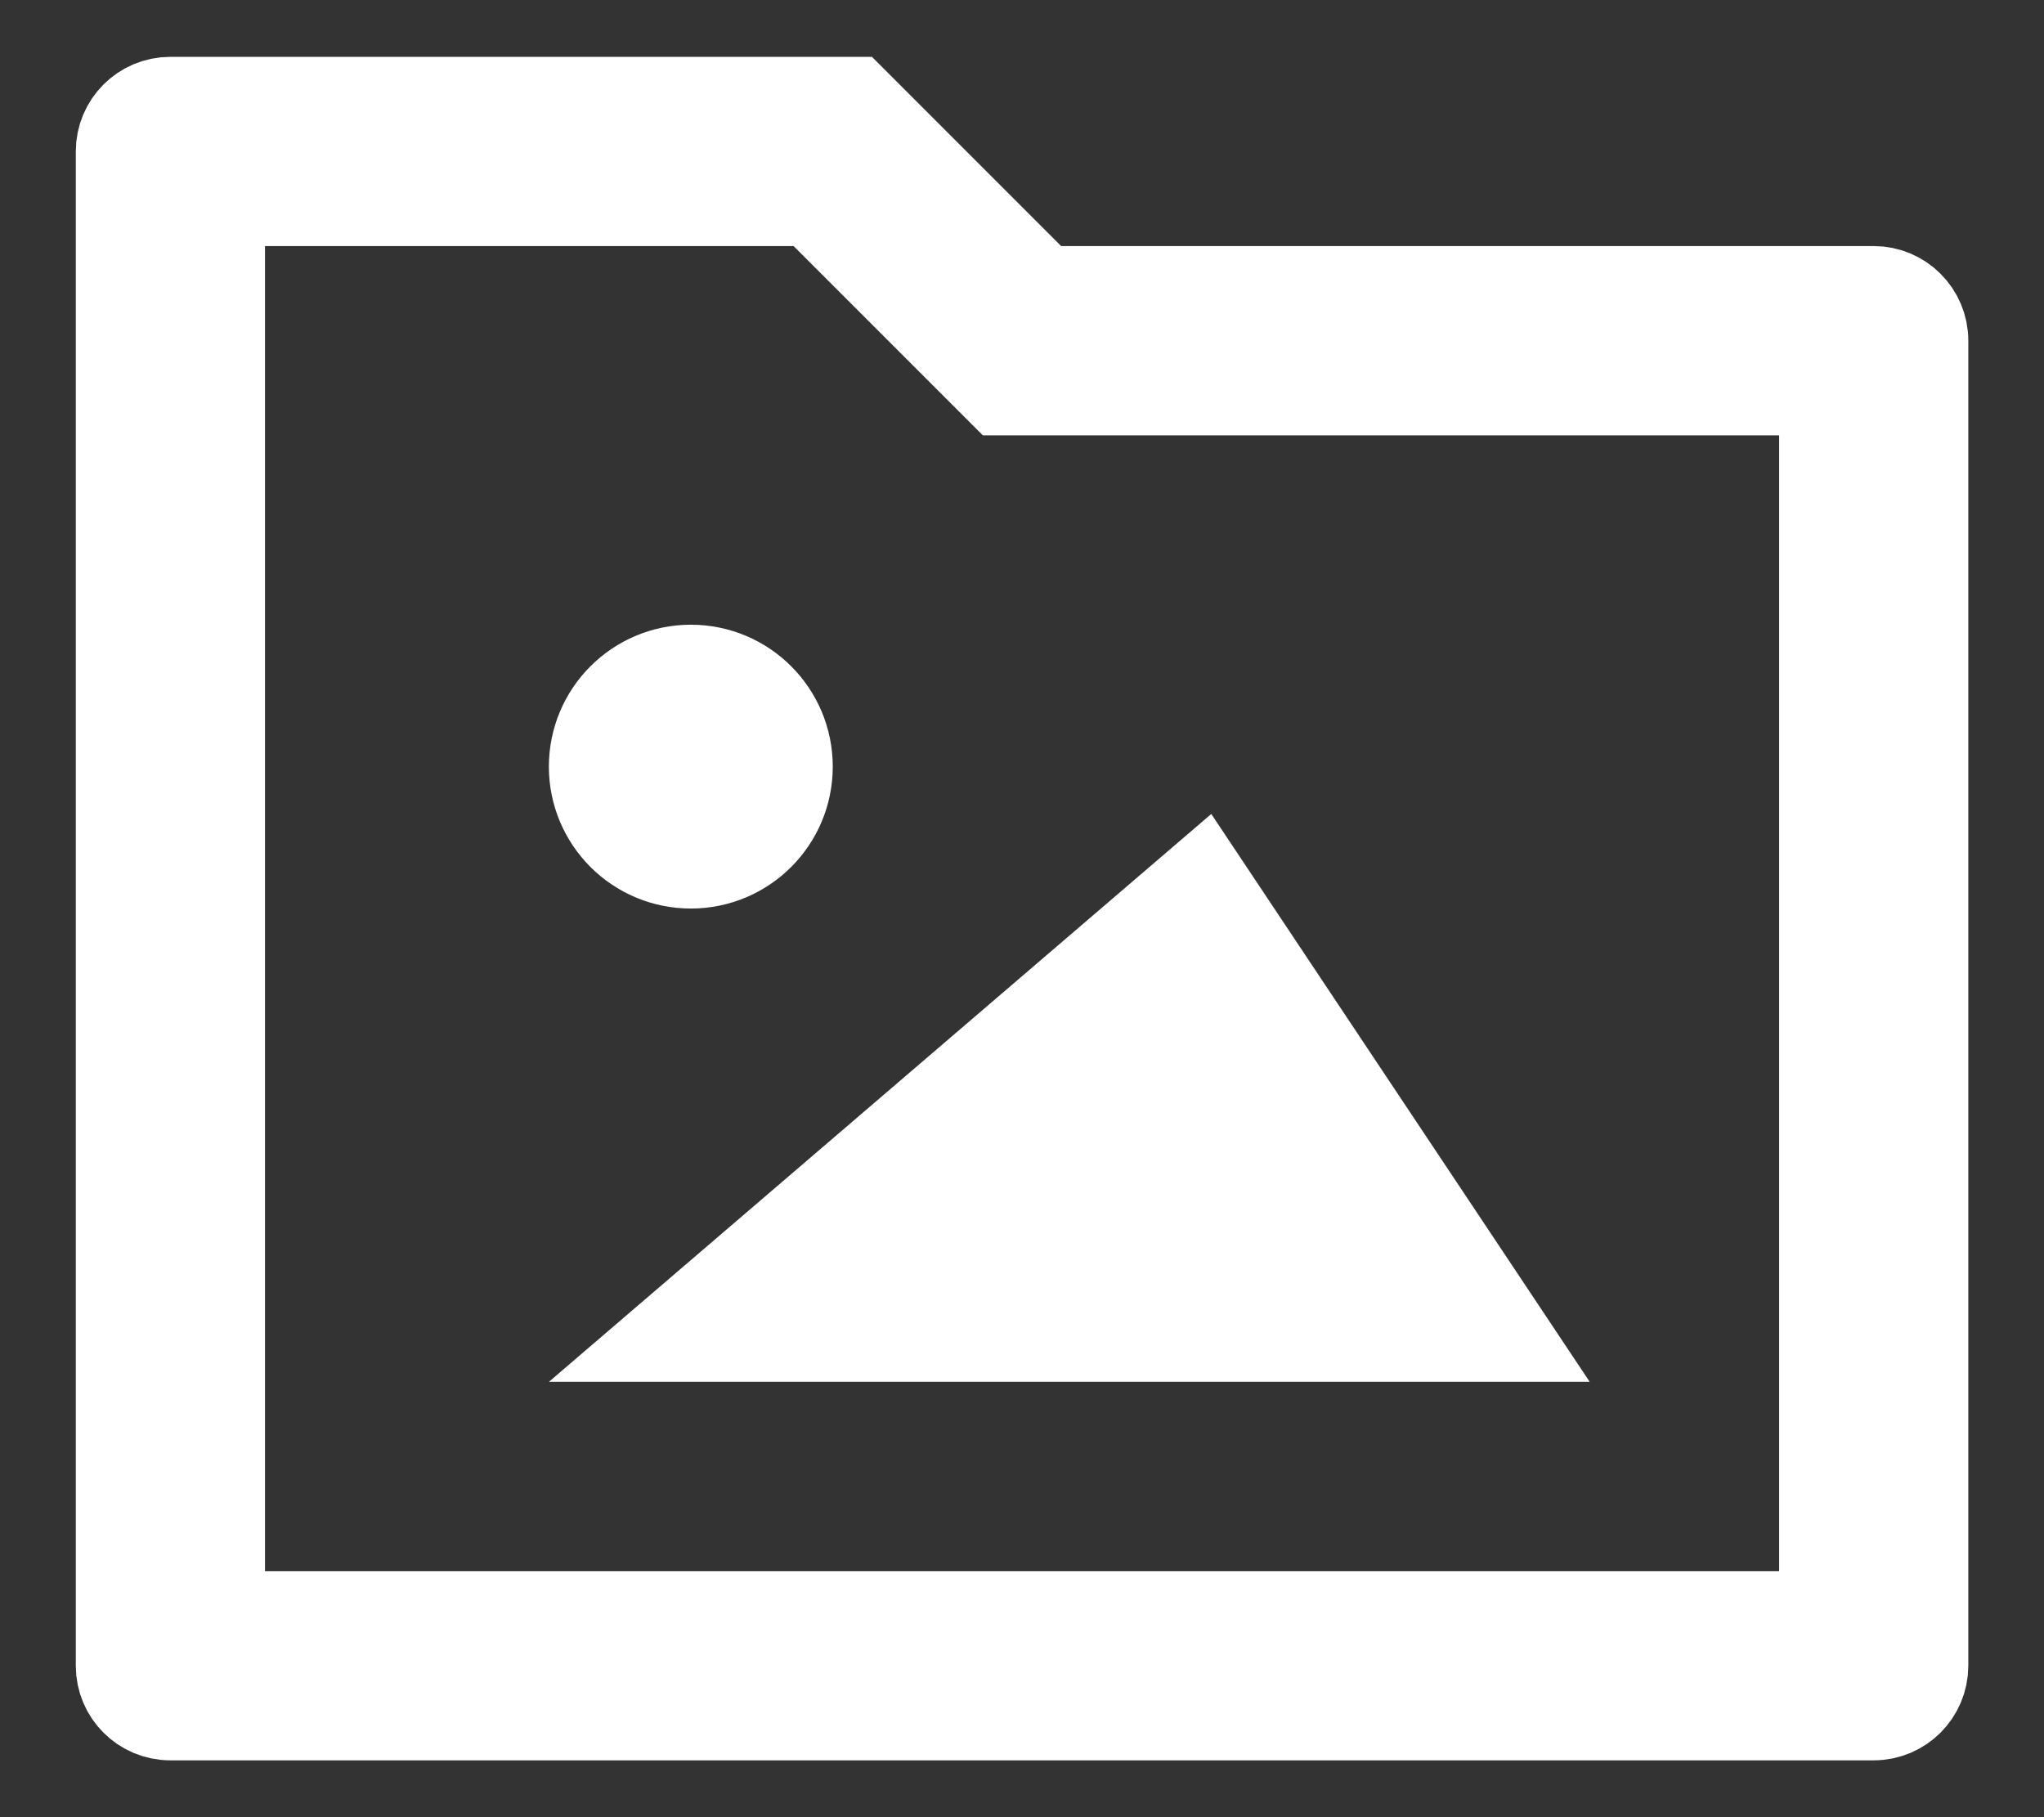 <svg width="18" height="16" viewBox="0 0 18 16" fill="none" xmlns="http://www.w3.org/2000/svg">
<rect x="0" y="0" width="18" height="16" fill="#333333" stroke="none"/>
<path d="M1.5 0.917H7.506L9.05 2.461L9.173 2.583H16.5C16.73 2.583 16.917 2.77 16.917 3V14.667C16.916 14.897 16.73 15.083 16.5 15.083H1.5C1.27 15.083 1.084 14.897 1.084 14.667V1.333C1.084 1.103 1.27 0.917 1.5 0.917ZM1.917 14.25H16.084V3.417H8.828L7.161 1.75H1.917V14.25ZM13.221 11.75H5.96L10.581 7.789L13.221 11.75ZM6.084 5.917C6.544 5.917 6.917 6.29 6.917 6.75C6.917 7.21 6.544 7.583 6.084 7.583C5.623 7.583 5.25 7.21 5.25 6.75C5.25 6.29 5.623 5.917 6.084 5.917Z" fill="white" stroke="white" stroke-width="0.833"/>
</svg>
